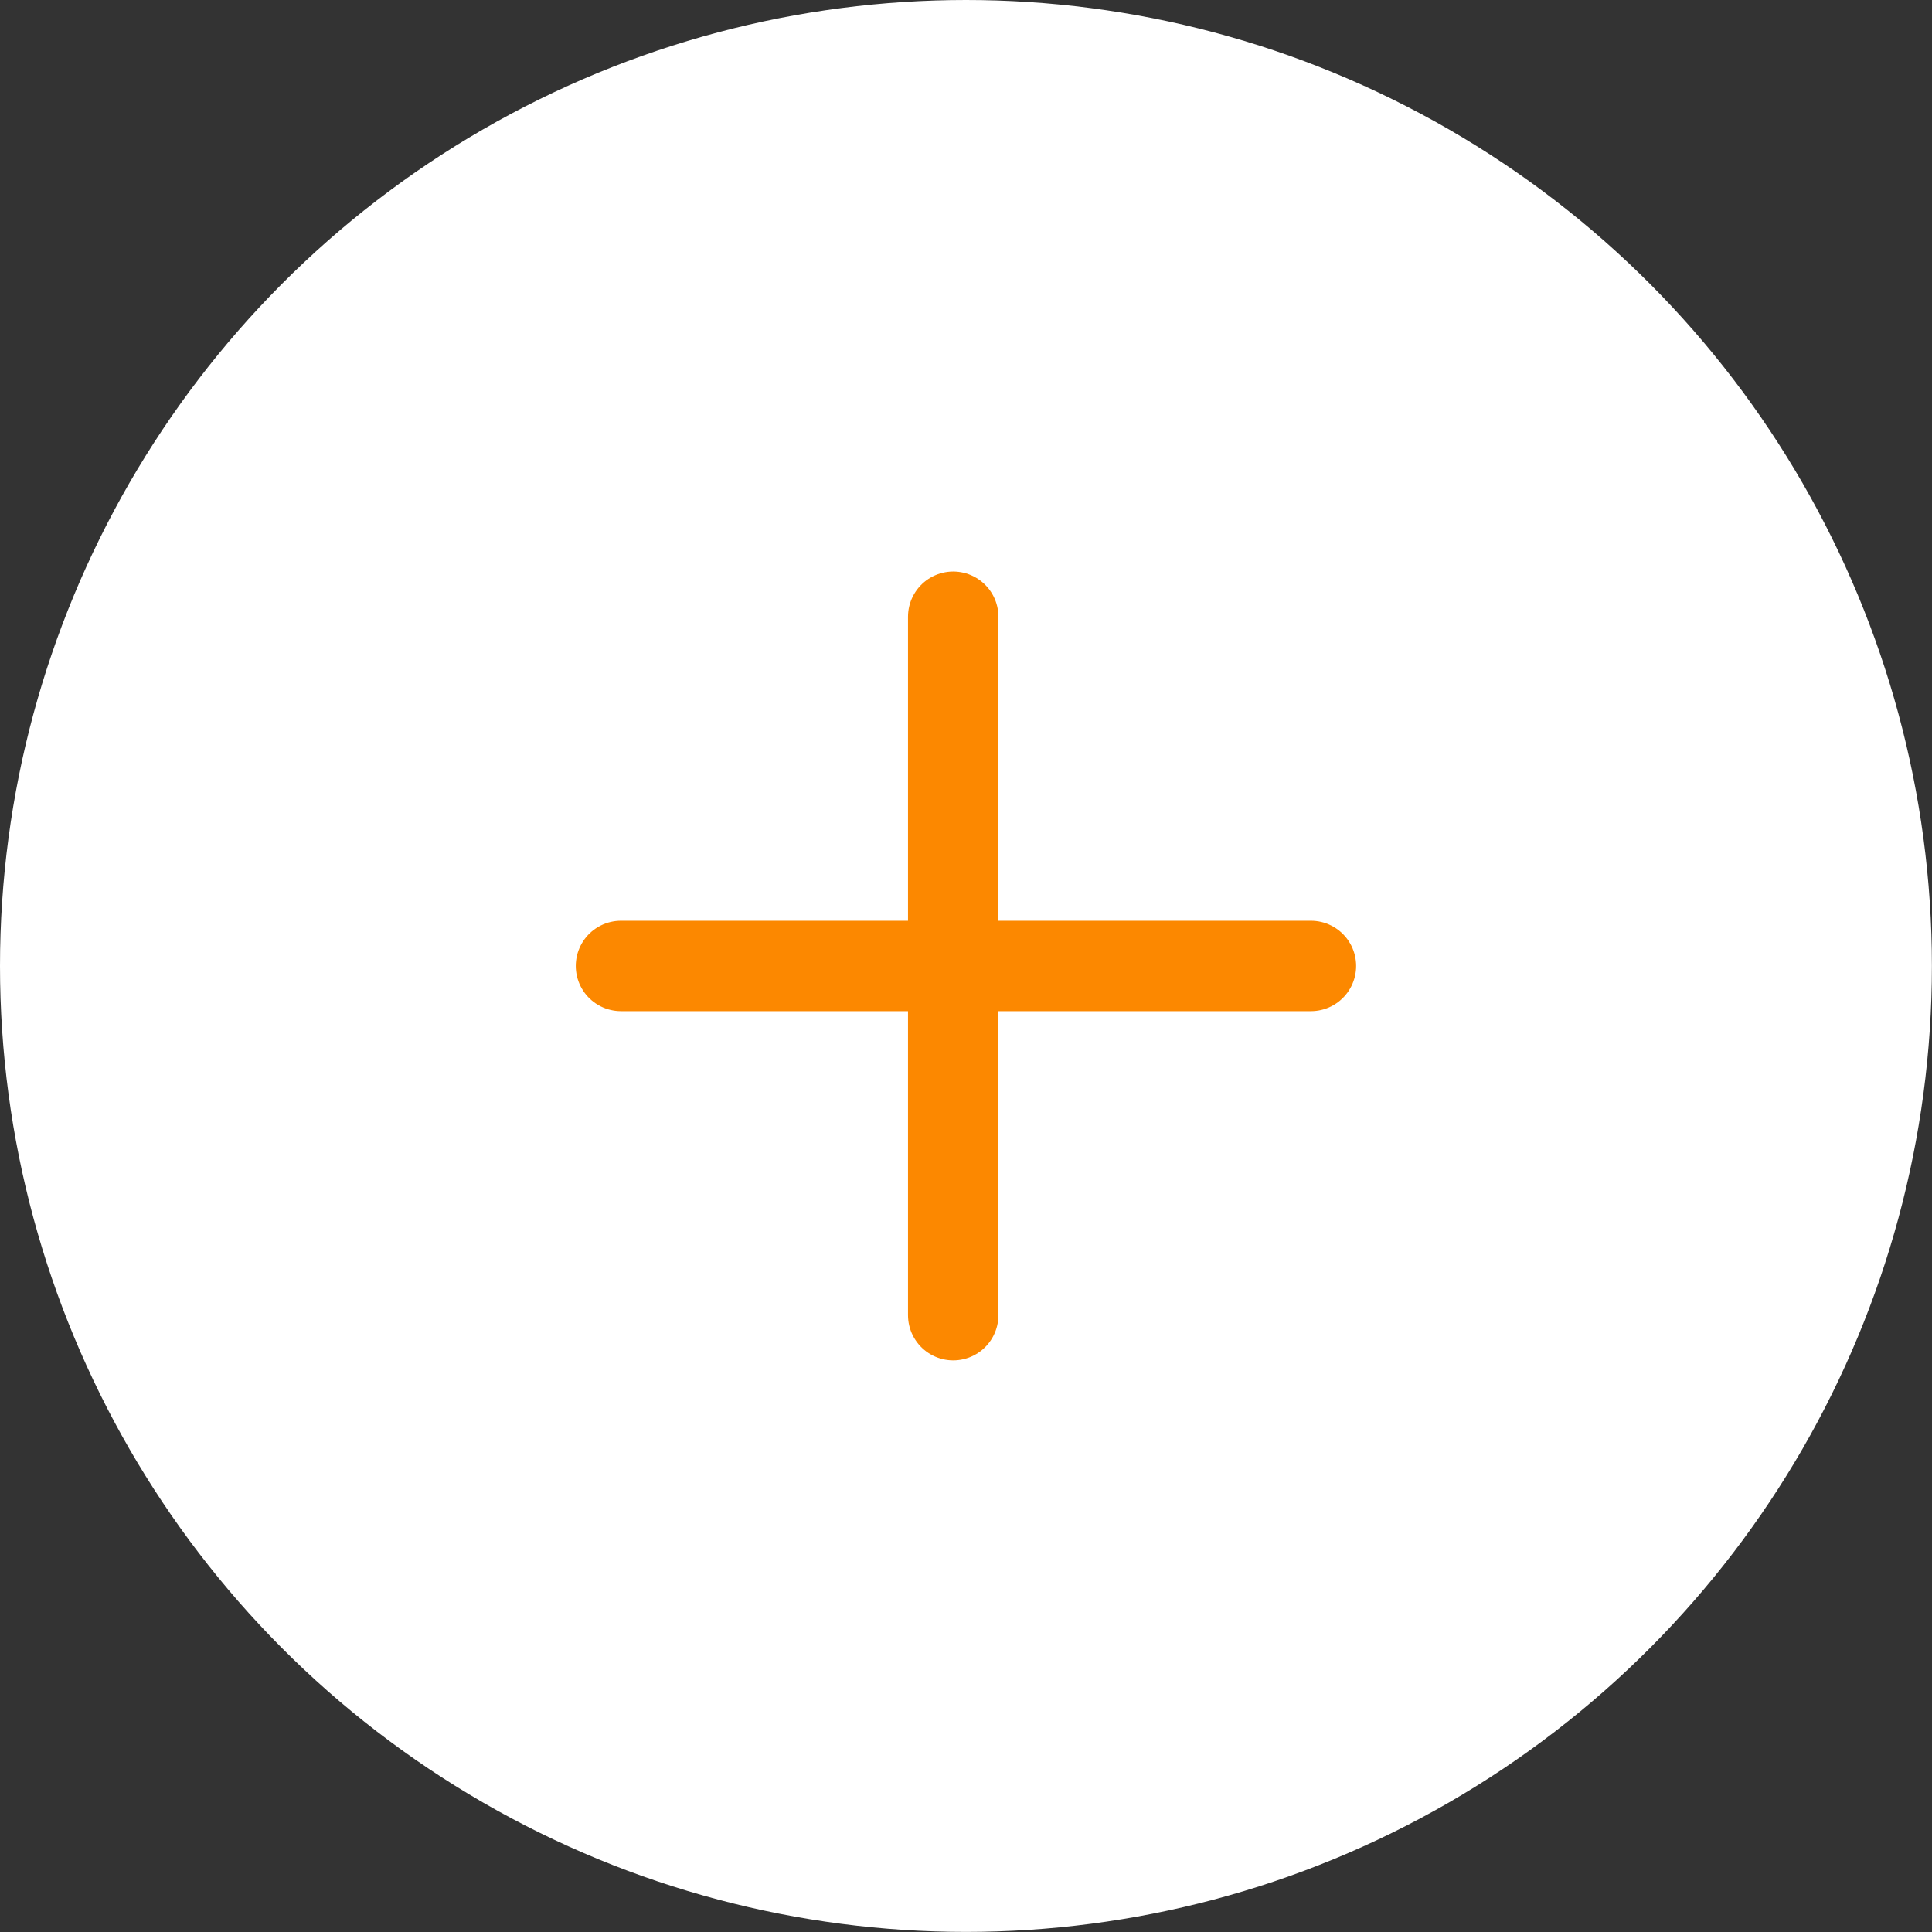 <svg xmlns="http://www.w3.org/2000/svg" width="21.371" height="21.371" viewBox="0 0 21.371 21.371">
  <rect x="0" y="0" width="21.371" height="21.371" fill="#333333" stroke="none"/>
  <g id="Group_271" data-name="Group 271" transform="translate(-810.194 -443.581)">
    <circle id="Ellipse_1" data-name="Ellipse 1" cx="10.685" cy="10.685" r="10.685" transform="translate(810.194 443.581)" fill="#fff"/>
    <g id="Group_61" data-name="Group 61" transform="translate(817.063 450.403)">
      <line id="Line_11" data-name="Line 11" x2="7.632" transform="translate(0 3.863)" fill="none" stroke="#fc8800" stroke-linecap="round" stroke-width="1"/>
      <line id="Line_12" data-name="Line 12" x2="7.726" transform="translate(3.675) rotate(90)" fill="none" stroke="#fc8800" stroke-linecap="round" stroke-width="1"/>
    </g>
  </g>
</svg>
